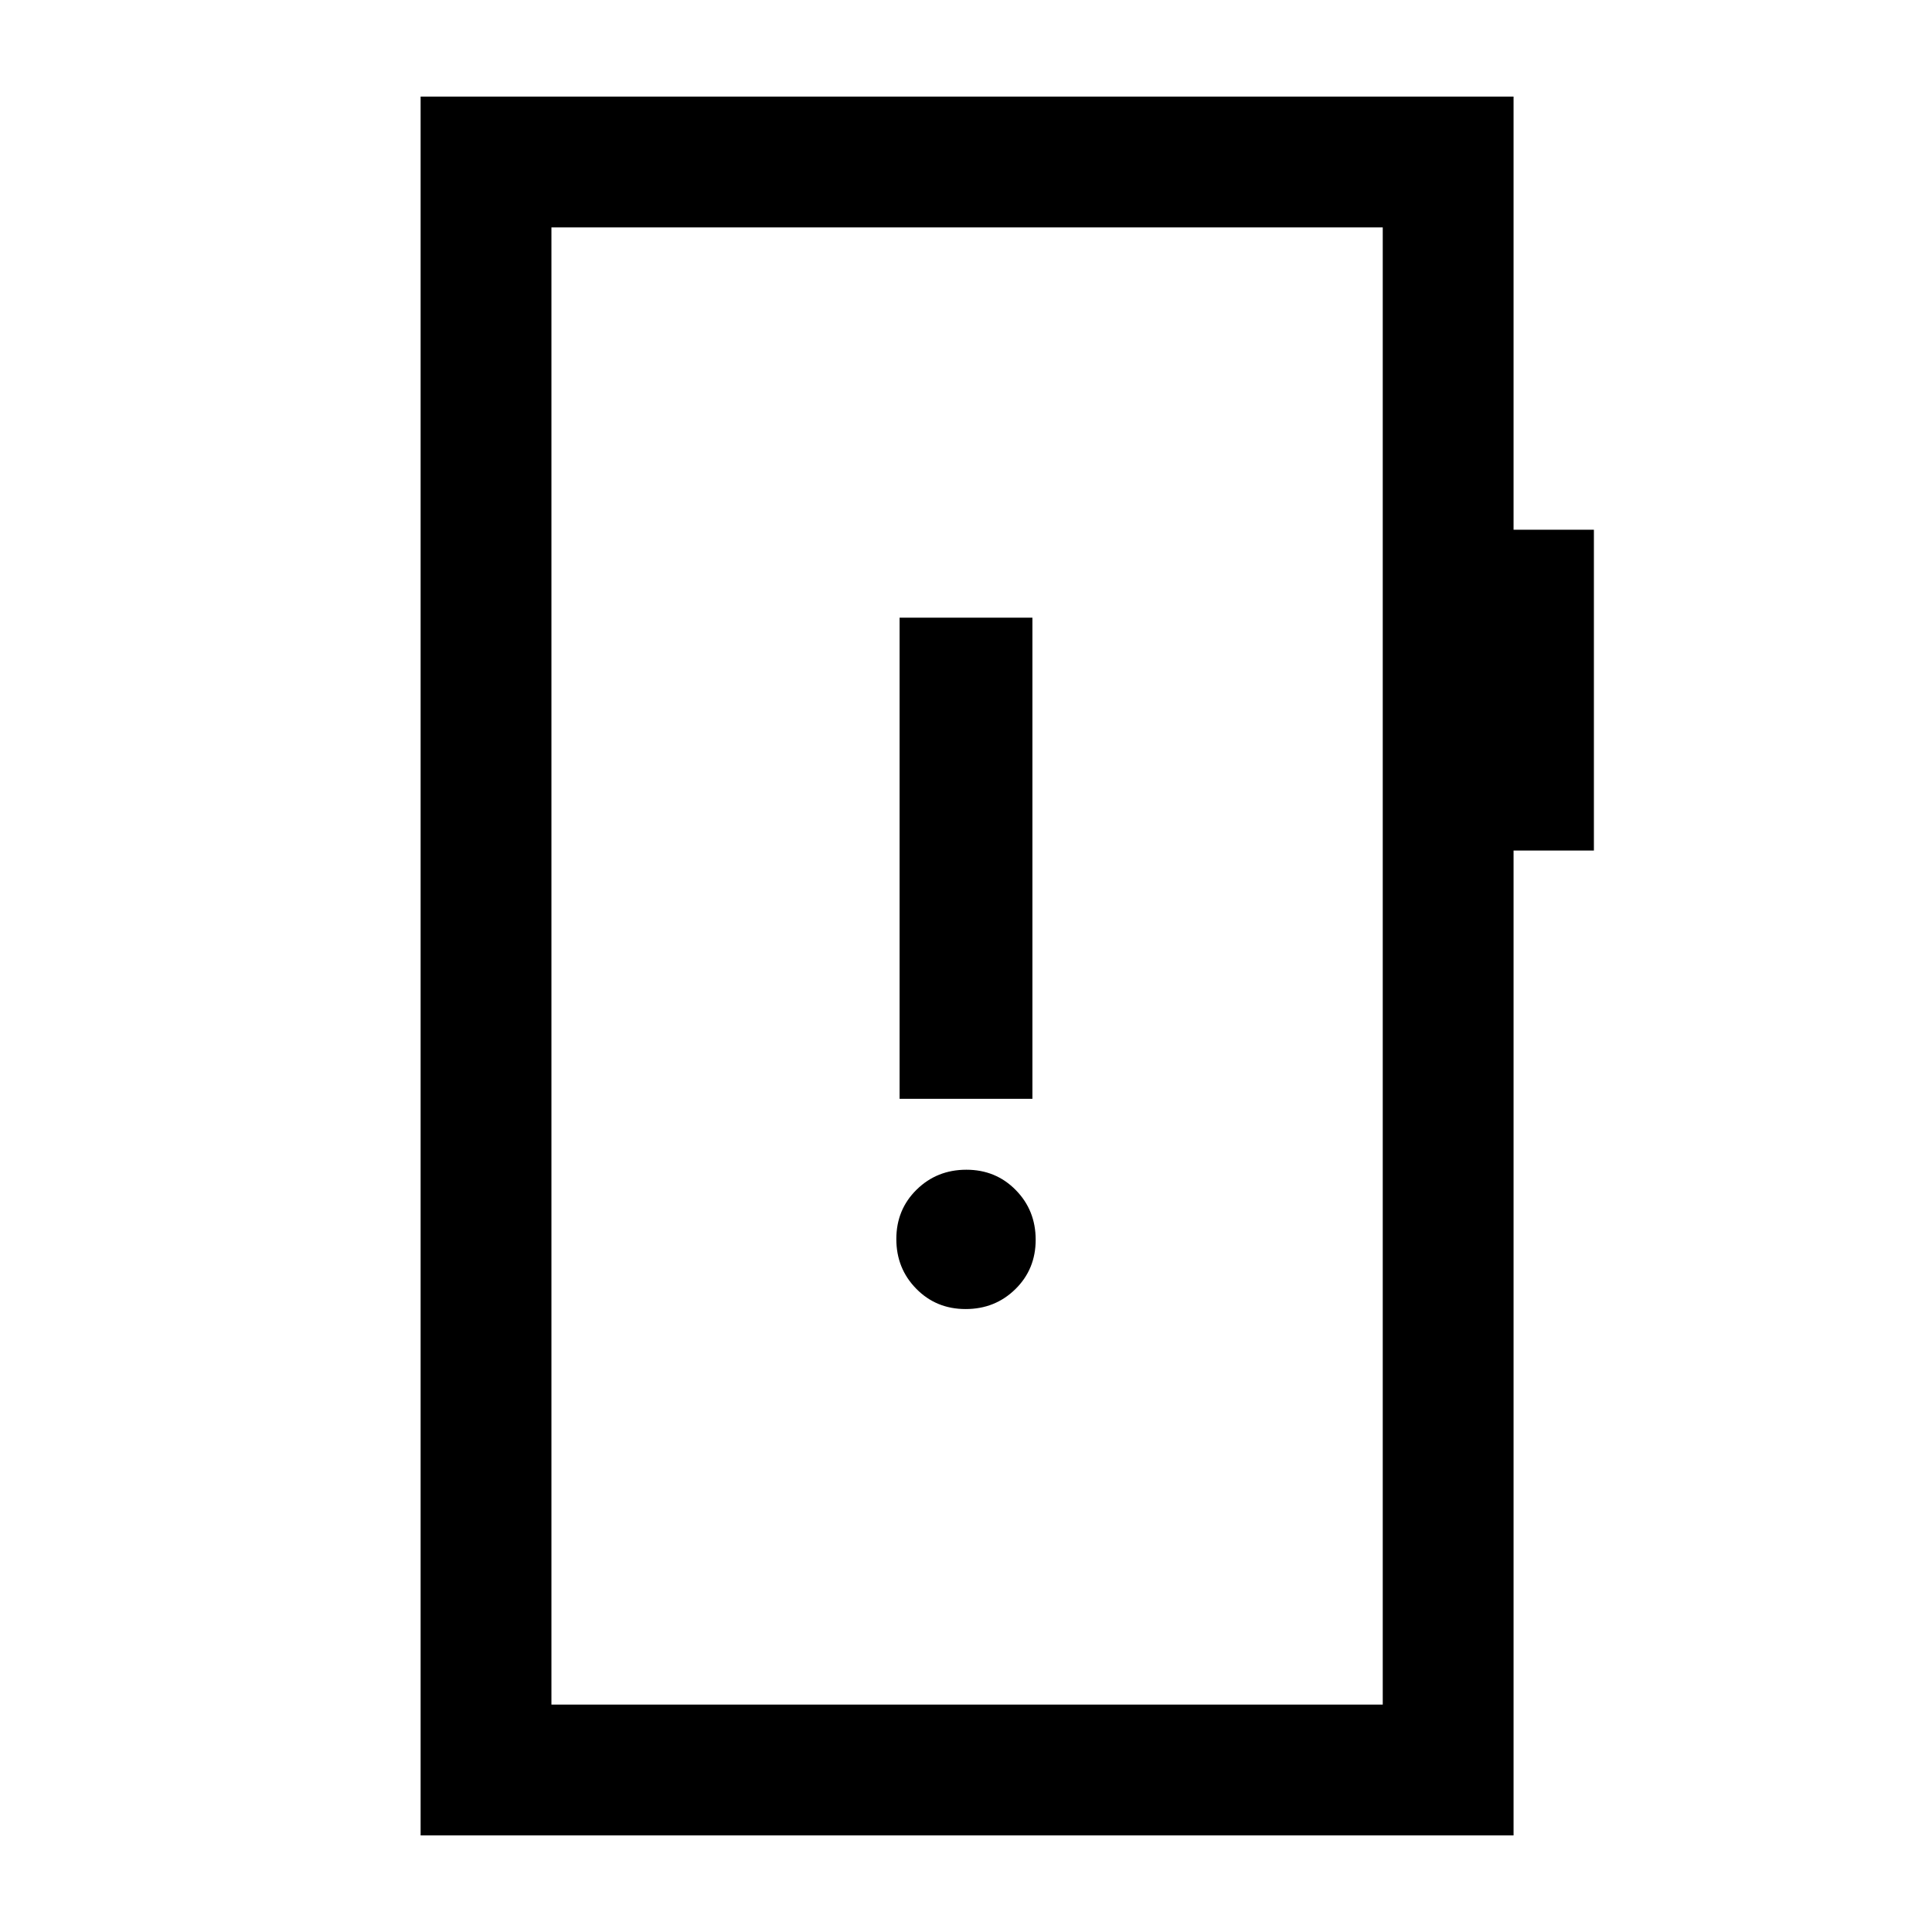 <svg xmlns="http://www.w3.org/2000/svg" height="24" viewBox="0 -960 960 960" width="24"><path d="M479.82-309.54q14.64 0 24.72-9.9 10.08-9.9 10.08-24.54 0-14.64-9.91-24.71-9.9-10.08-24.53-10.08-14.64 0-24.72 9.9-10.08 9.9-10.08 24.54 0 14.64 9.91 24.71 9.9 10.08 24.53 10.08ZM447-414h66v-239.08h-66V-414ZM209-48v-864h543.08v215.23H792v159.39h-39.92V-48H209Zm65-65h413.08v-734H274v734Zm0 0v-734 734Z"/></svg>